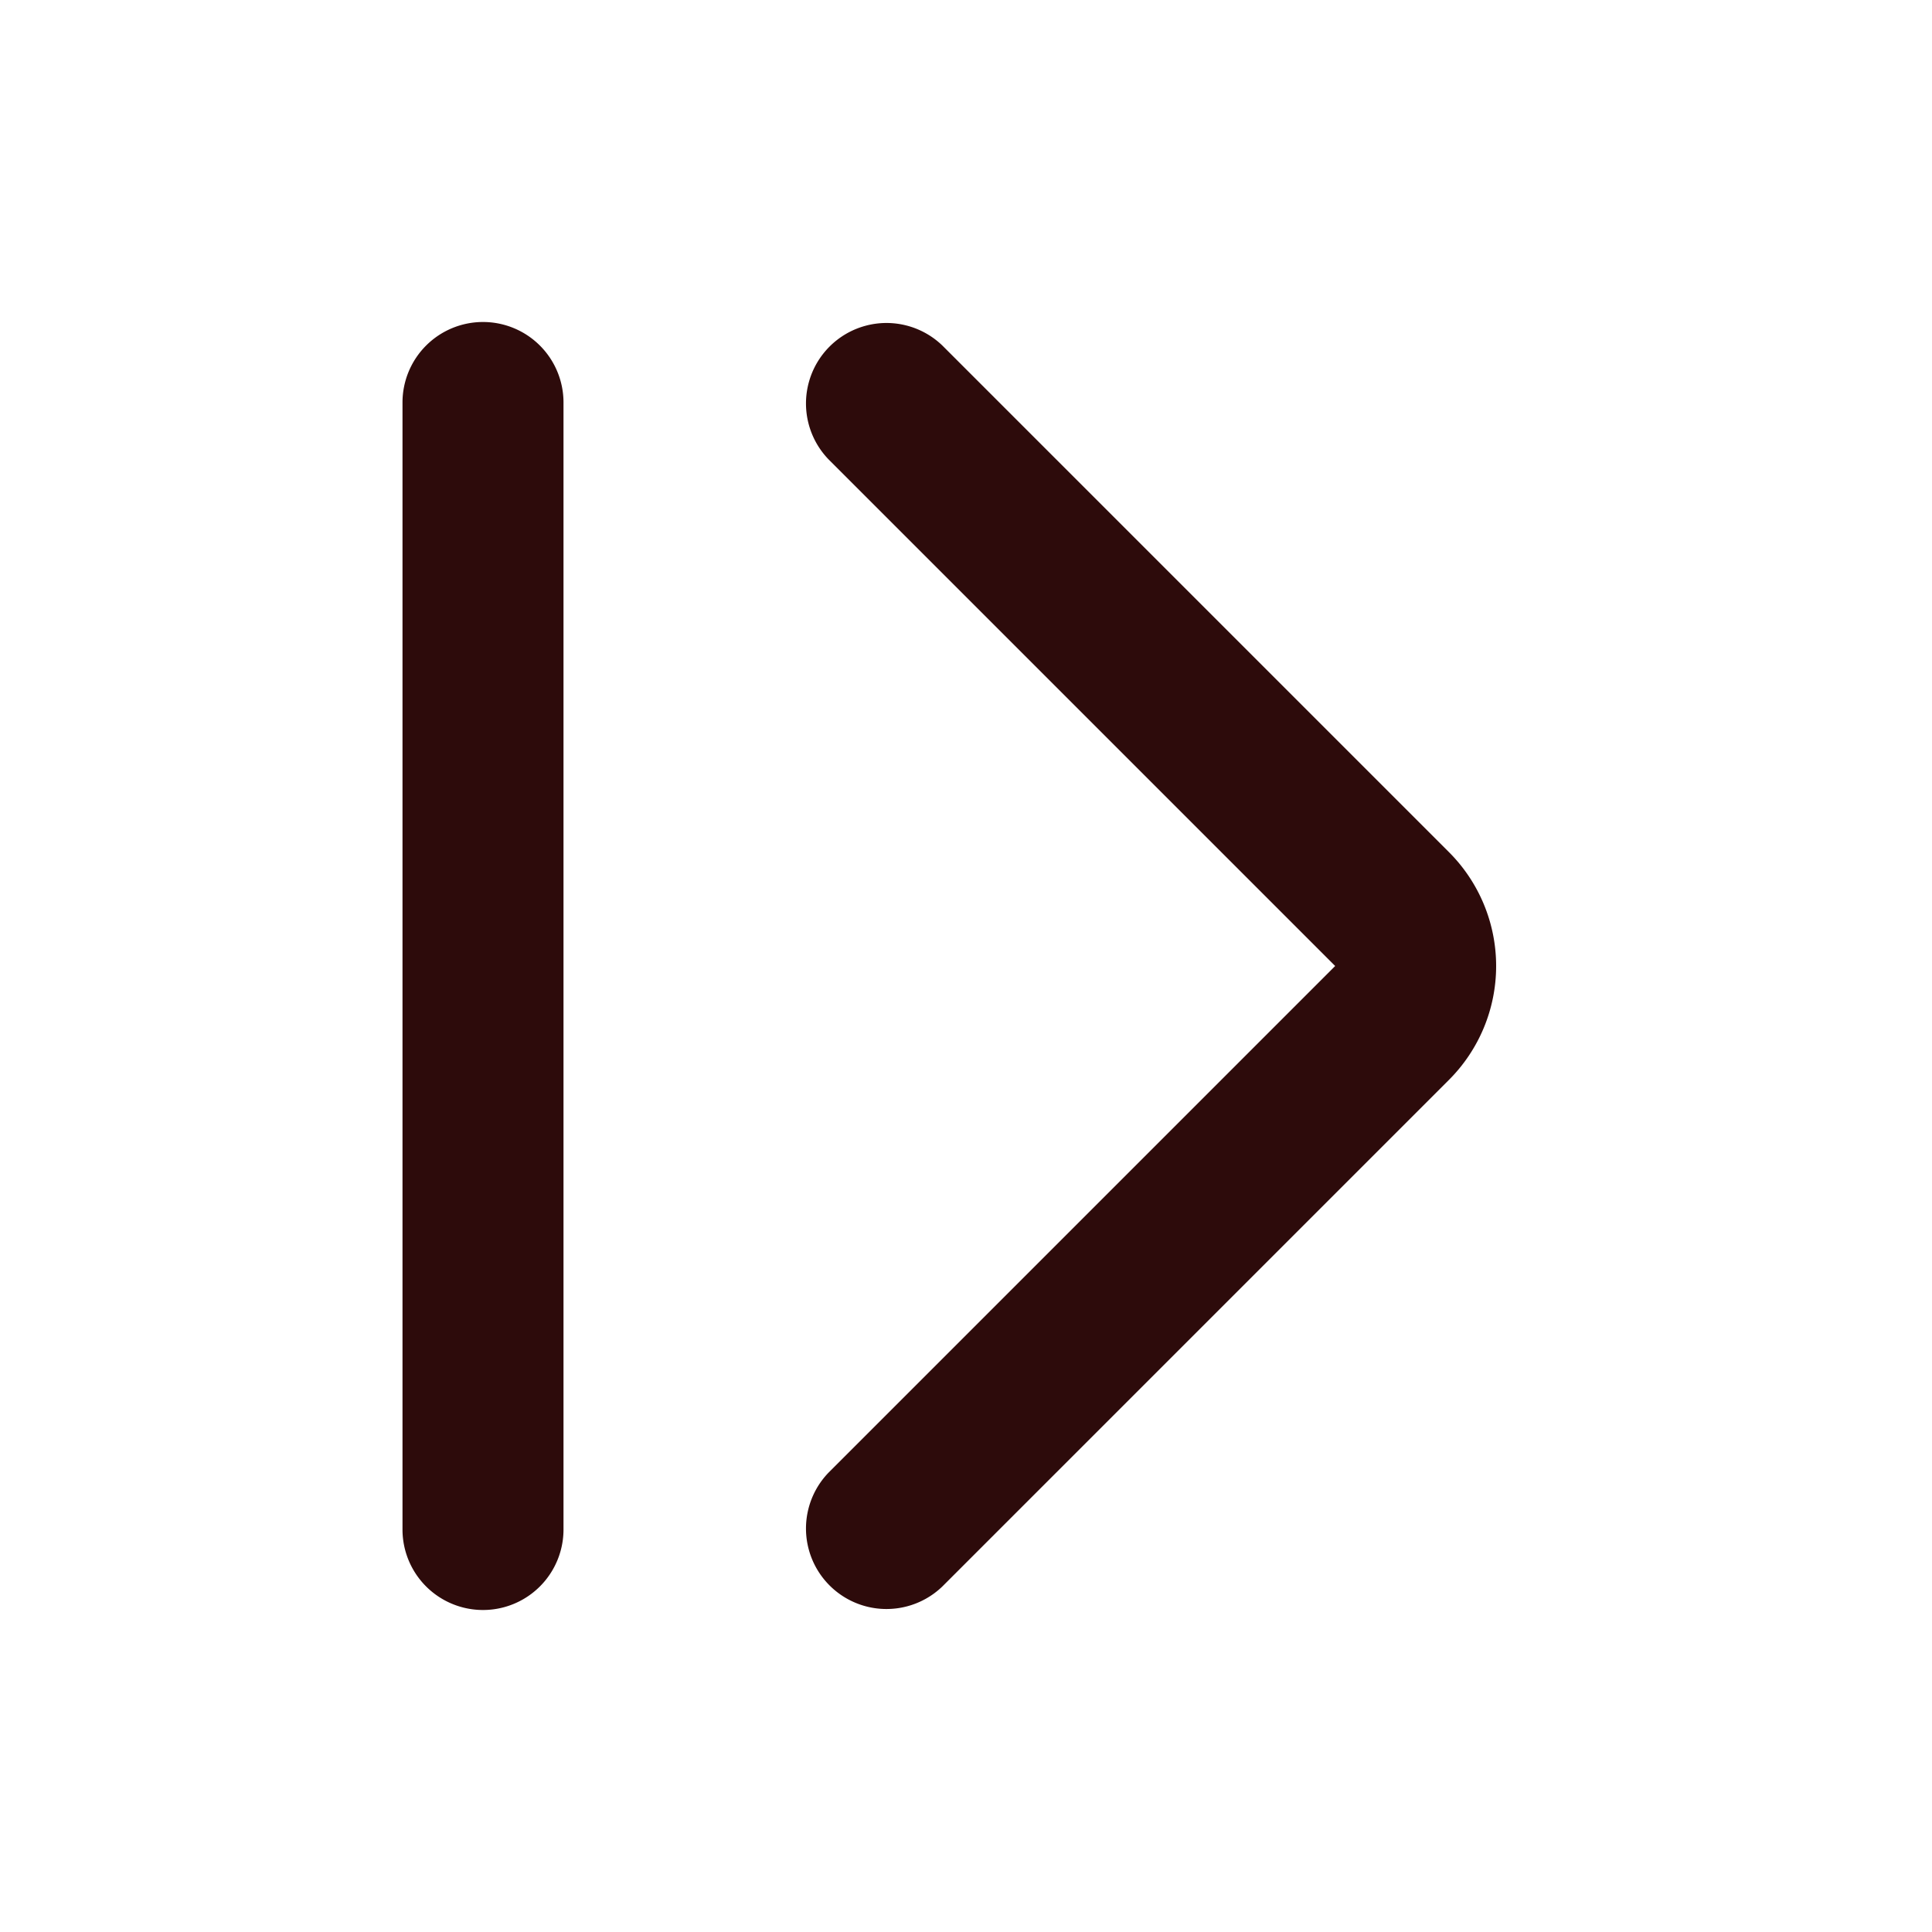 <svg width="48" height="48" fill="#2d0b0b" viewBox="0 0 24 24" xmlns="http://www.w3.org/2000/svg">
<path fill-rule="evenodd" d="M18 10.586a2 2 0 0 1 0 2.828l-6.293 6.293a1 1 0 0 1-1.414-1.414L16.586 12l-6.293-6.293a1 1 0 0 1 1.414-1.414L18 10.586Z" clip-rule="evenodd"></path>
<path fill-rule="evenodd" d="M6 4a1 1 0 0 1 1 1v14a1 1 0 1 1-2 0V5a1 1 0 0 1 1-1Z" clip-rule="evenodd"></path>
</svg>